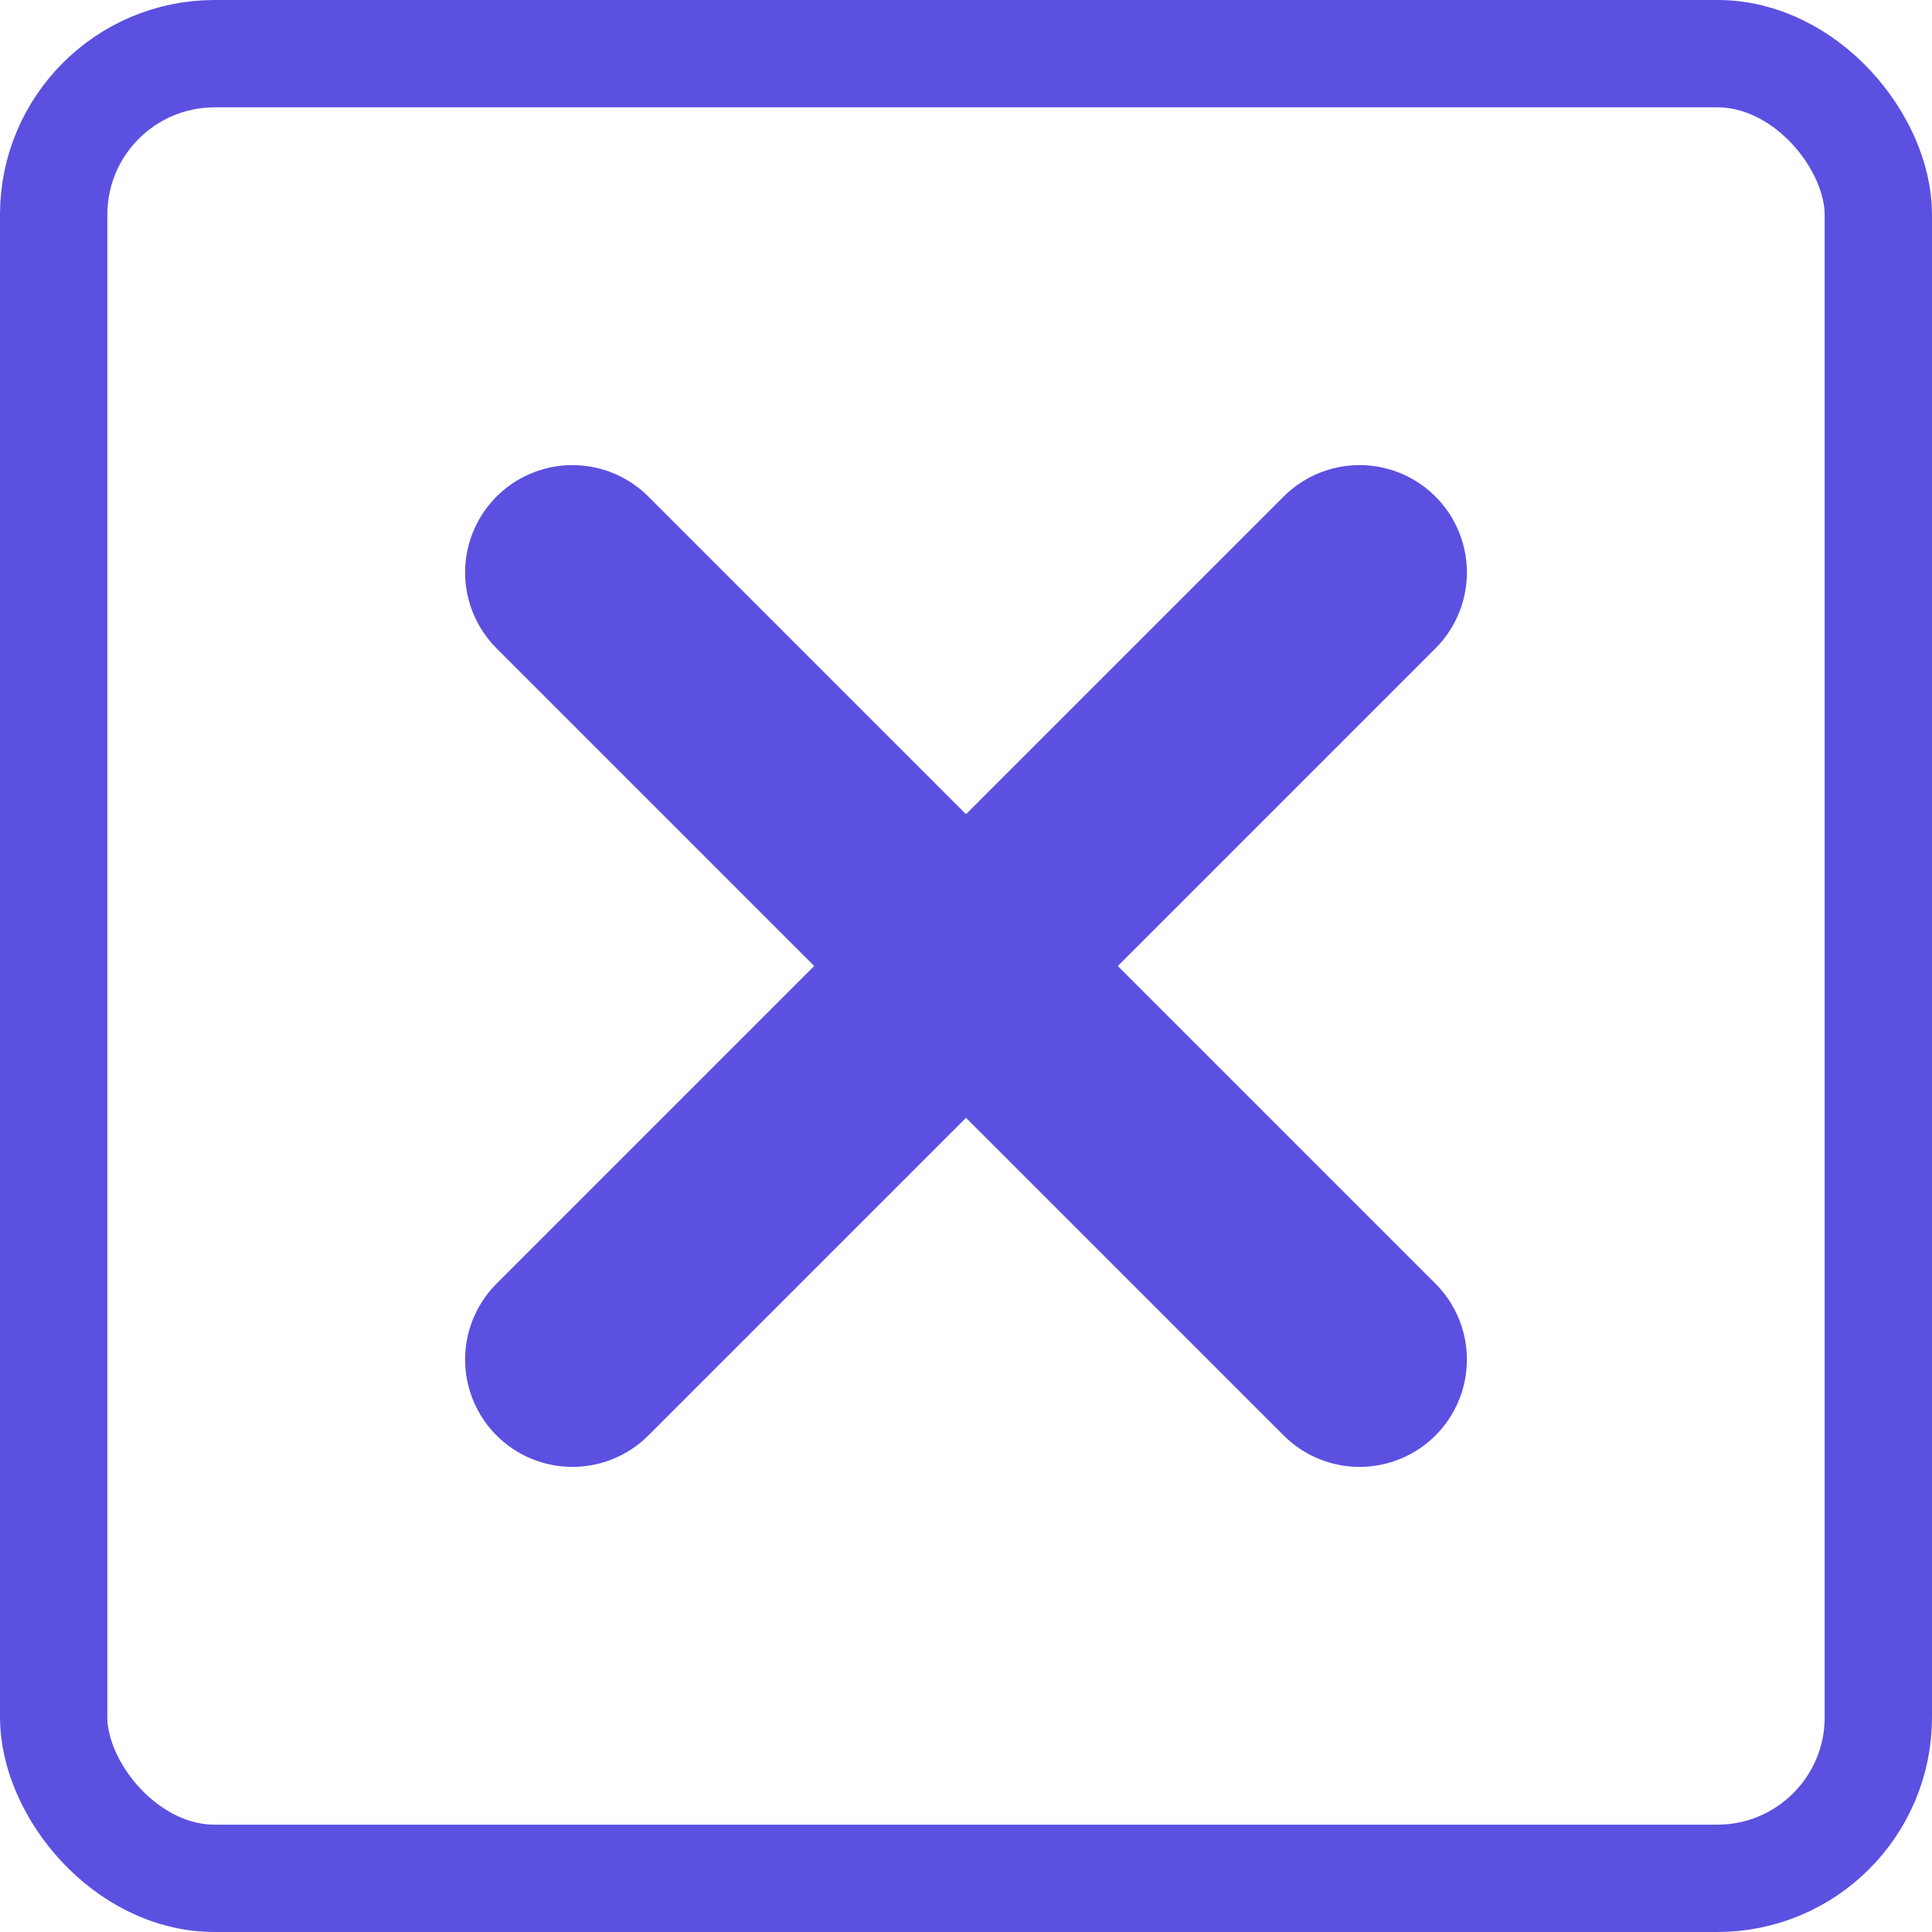 <svg width="27" height="27" viewBox="0 0 27 27" fill="none" xmlns="http://www.w3.org/2000/svg">
<rect x="0.75" y="0.75" width="25.5" height="25.5" rx="2.25" stroke="#5C50E1" stroke-width="1.5" stroke-linejoin="round"/>
<path d="M8 8L19 19M19 8L8 19" stroke="#5C50E1" stroke-width="3" stroke-linecap="round" stroke-linejoin="round"/>
</svg>

